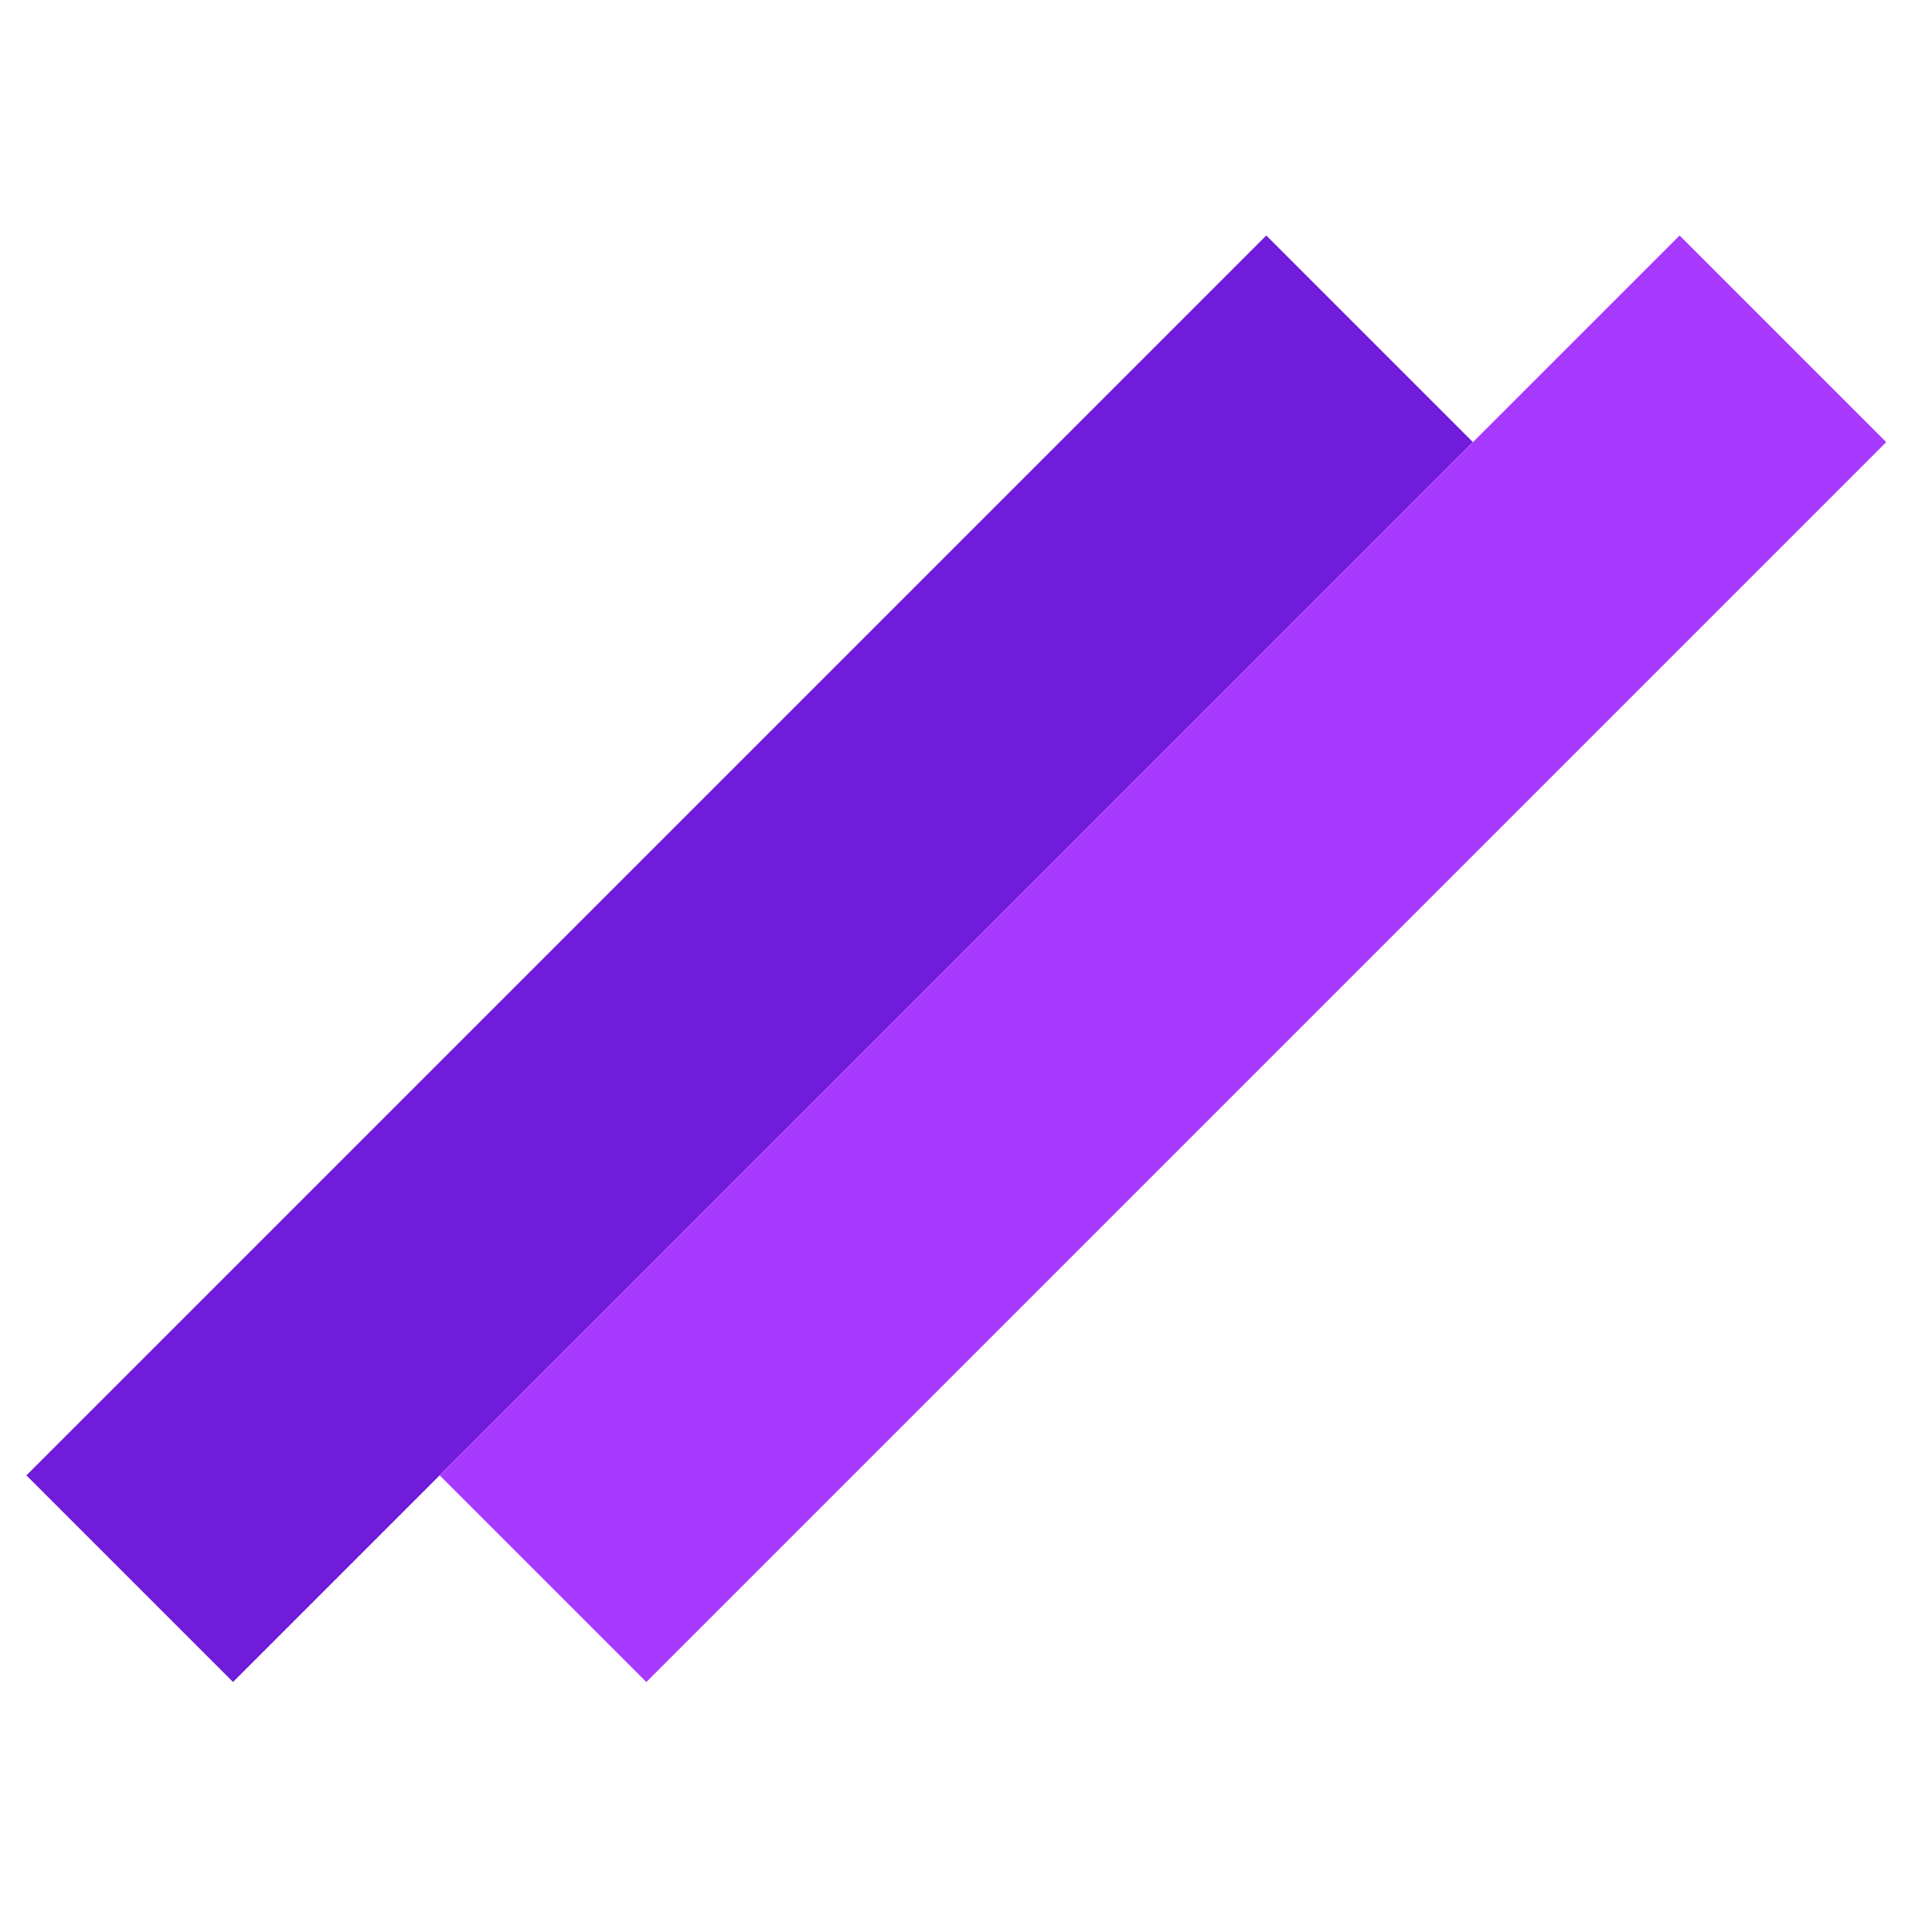 <svg width="32" height="32" viewBox="0 0 32 32" fill="none" xmlns="http://www.w3.org/2000/svg">
<rect x="0.437" y="24.437" width="29.043" height="4.84" transform="rotate(-45 0.437 24.437)" fill="#701CDA"/>
<rect x="7.283" y="24.437" width="29.043" height="4.84" transform="rotate(-45 7.283 24.437)" fill="#A839FF"/>
</svg>

